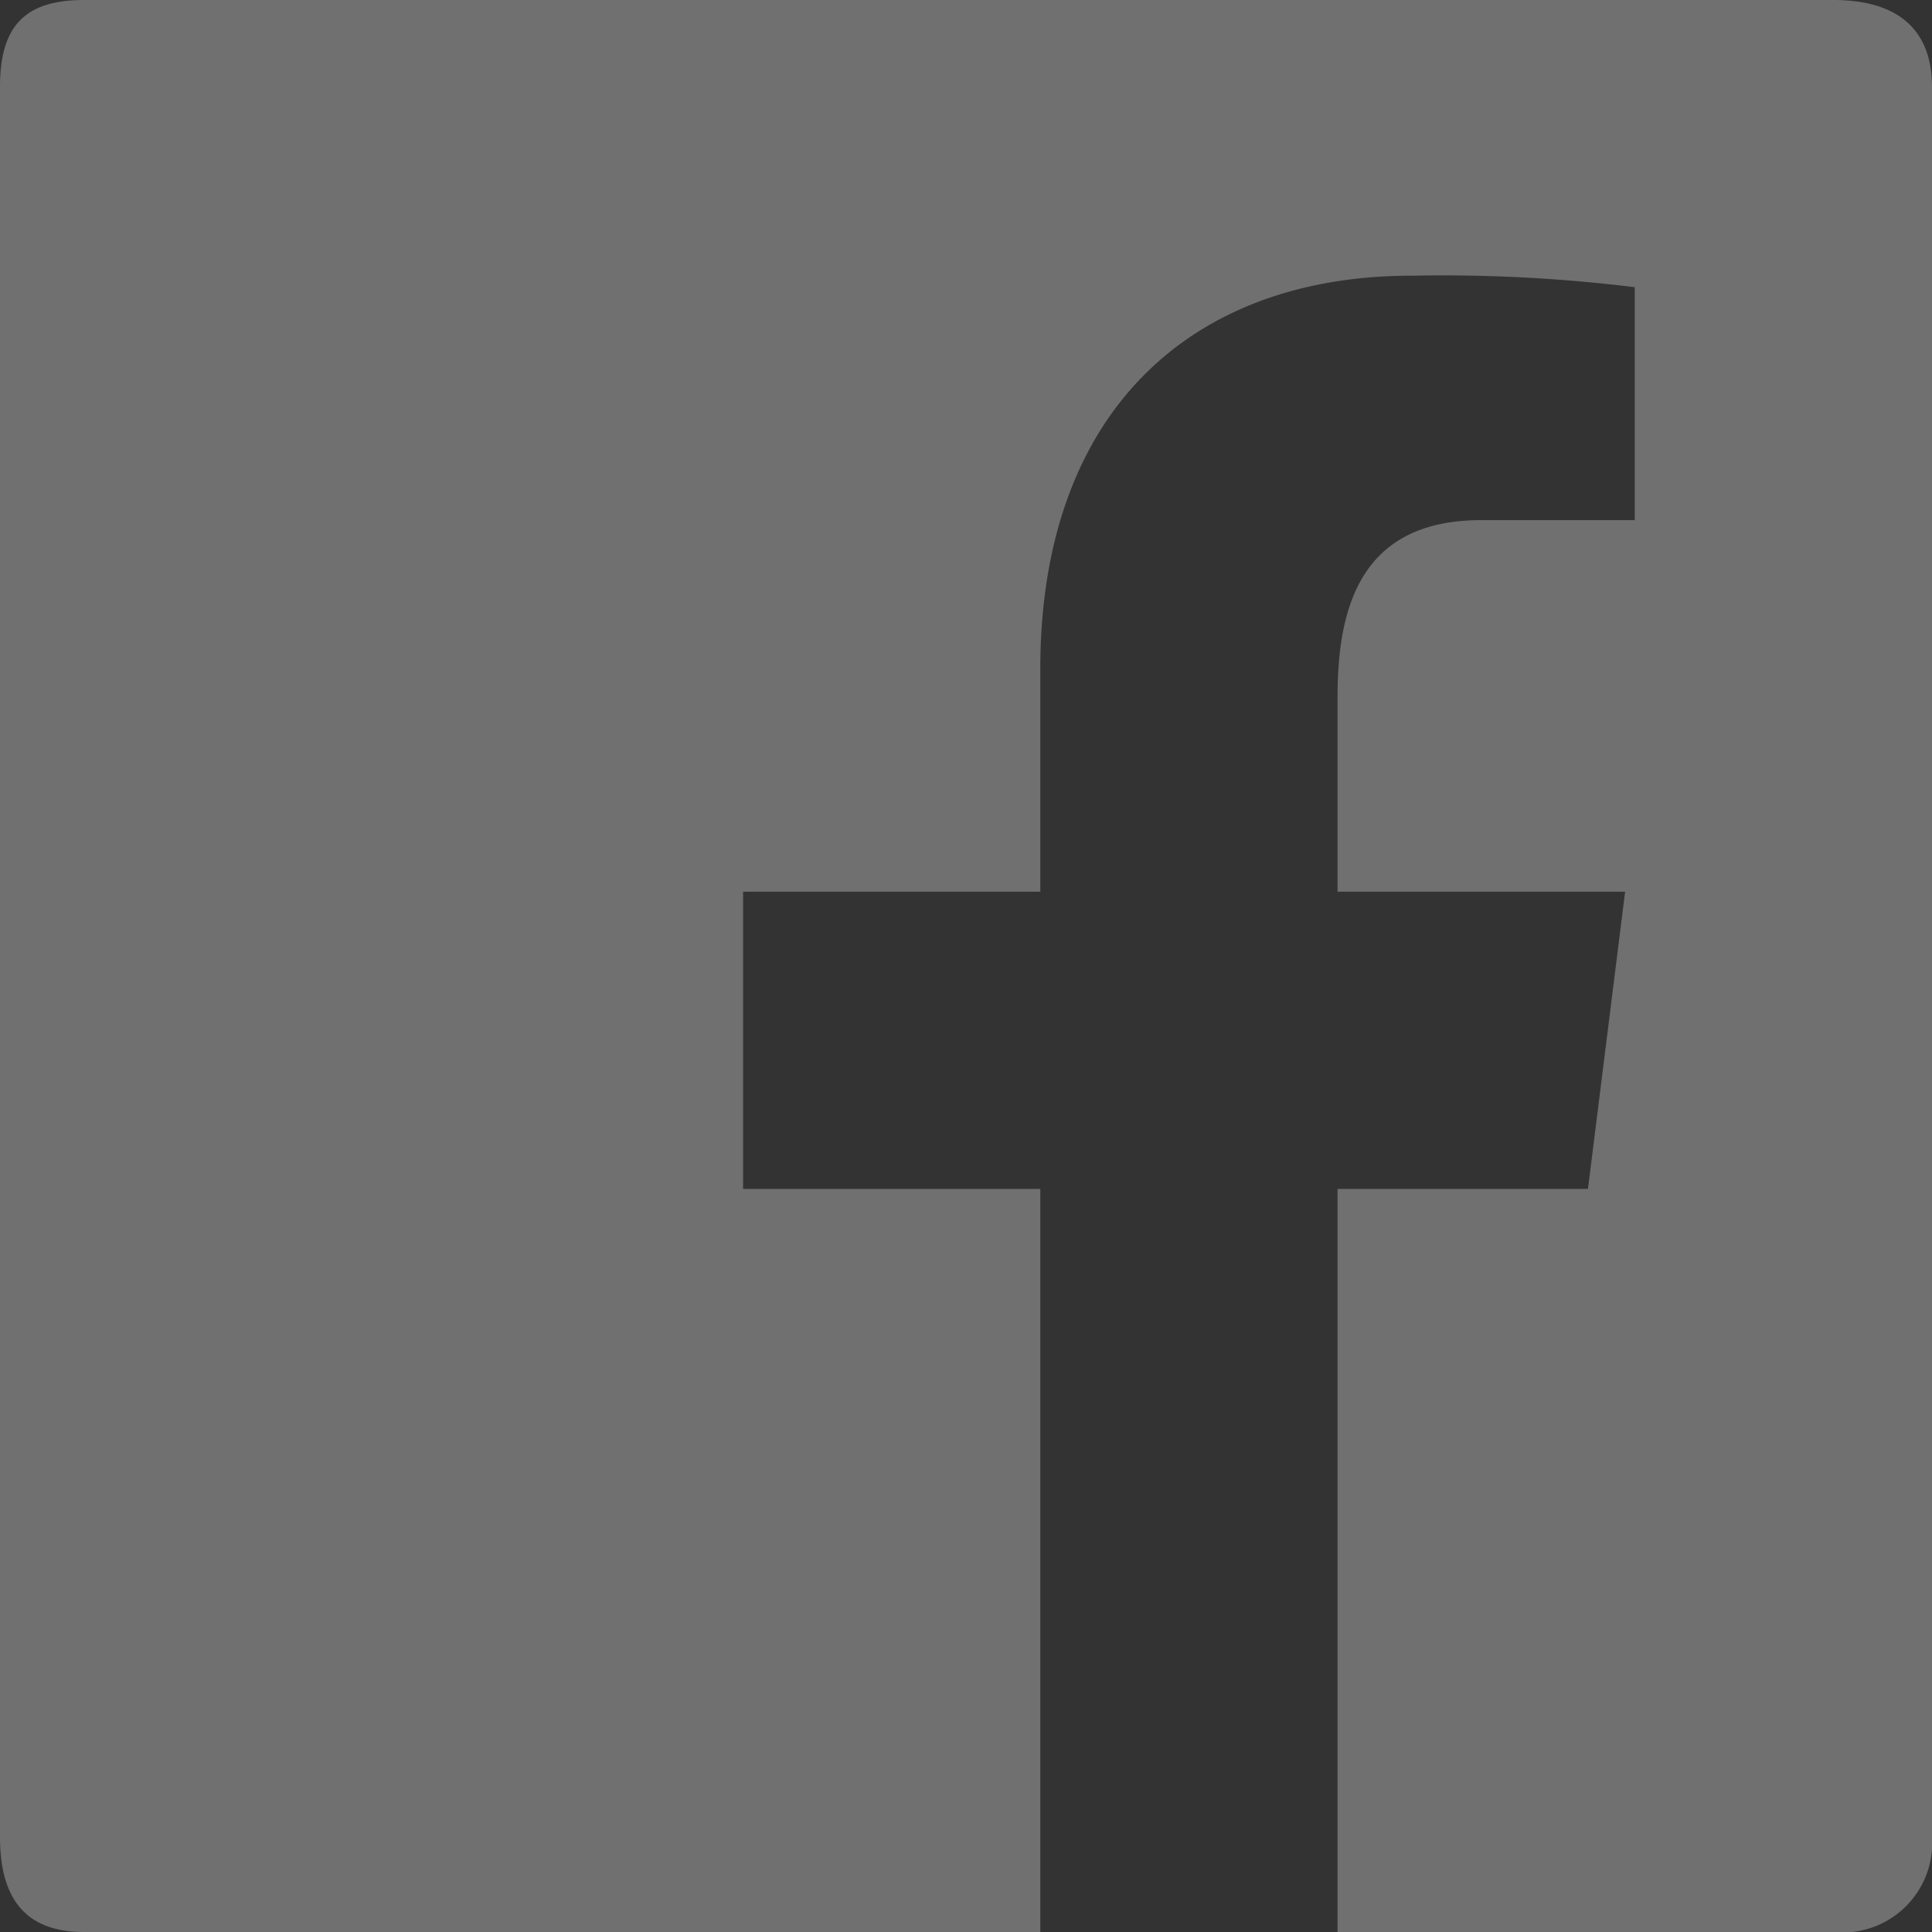 <svg xmlns="http://www.w3.org/2000/svg" viewBox="0 0 52 52"><rect x="0" y="0" width="52" height="52" fill="#333333" stroke="none"/><defs><style>.cls-1{opacity:0.3;}.cls-2{fill:#fff;}</style></defs><g id="Layer_2" data-name="Layer 2"><g id="Social"><g class="cls-1"><path class="cls-2" d="M52,2.34v47.1A2.41,2.41,0,0,1,49.35,52H36V32h6.74l1-8H36V18.77c0-2.31.55-4.77,3.86-4.77H44V7.73a42.29,42.29,0,0,0-6-.31C32,7.42,28,11.14,28,18v6H20v8h8V52H2.26C.64,52,0,51.05,0,49.44V2.34C0,.73.64,0,2.26,0H49.35C51,0,52,.73,52,2.34Z"/></g></g></g></svg>